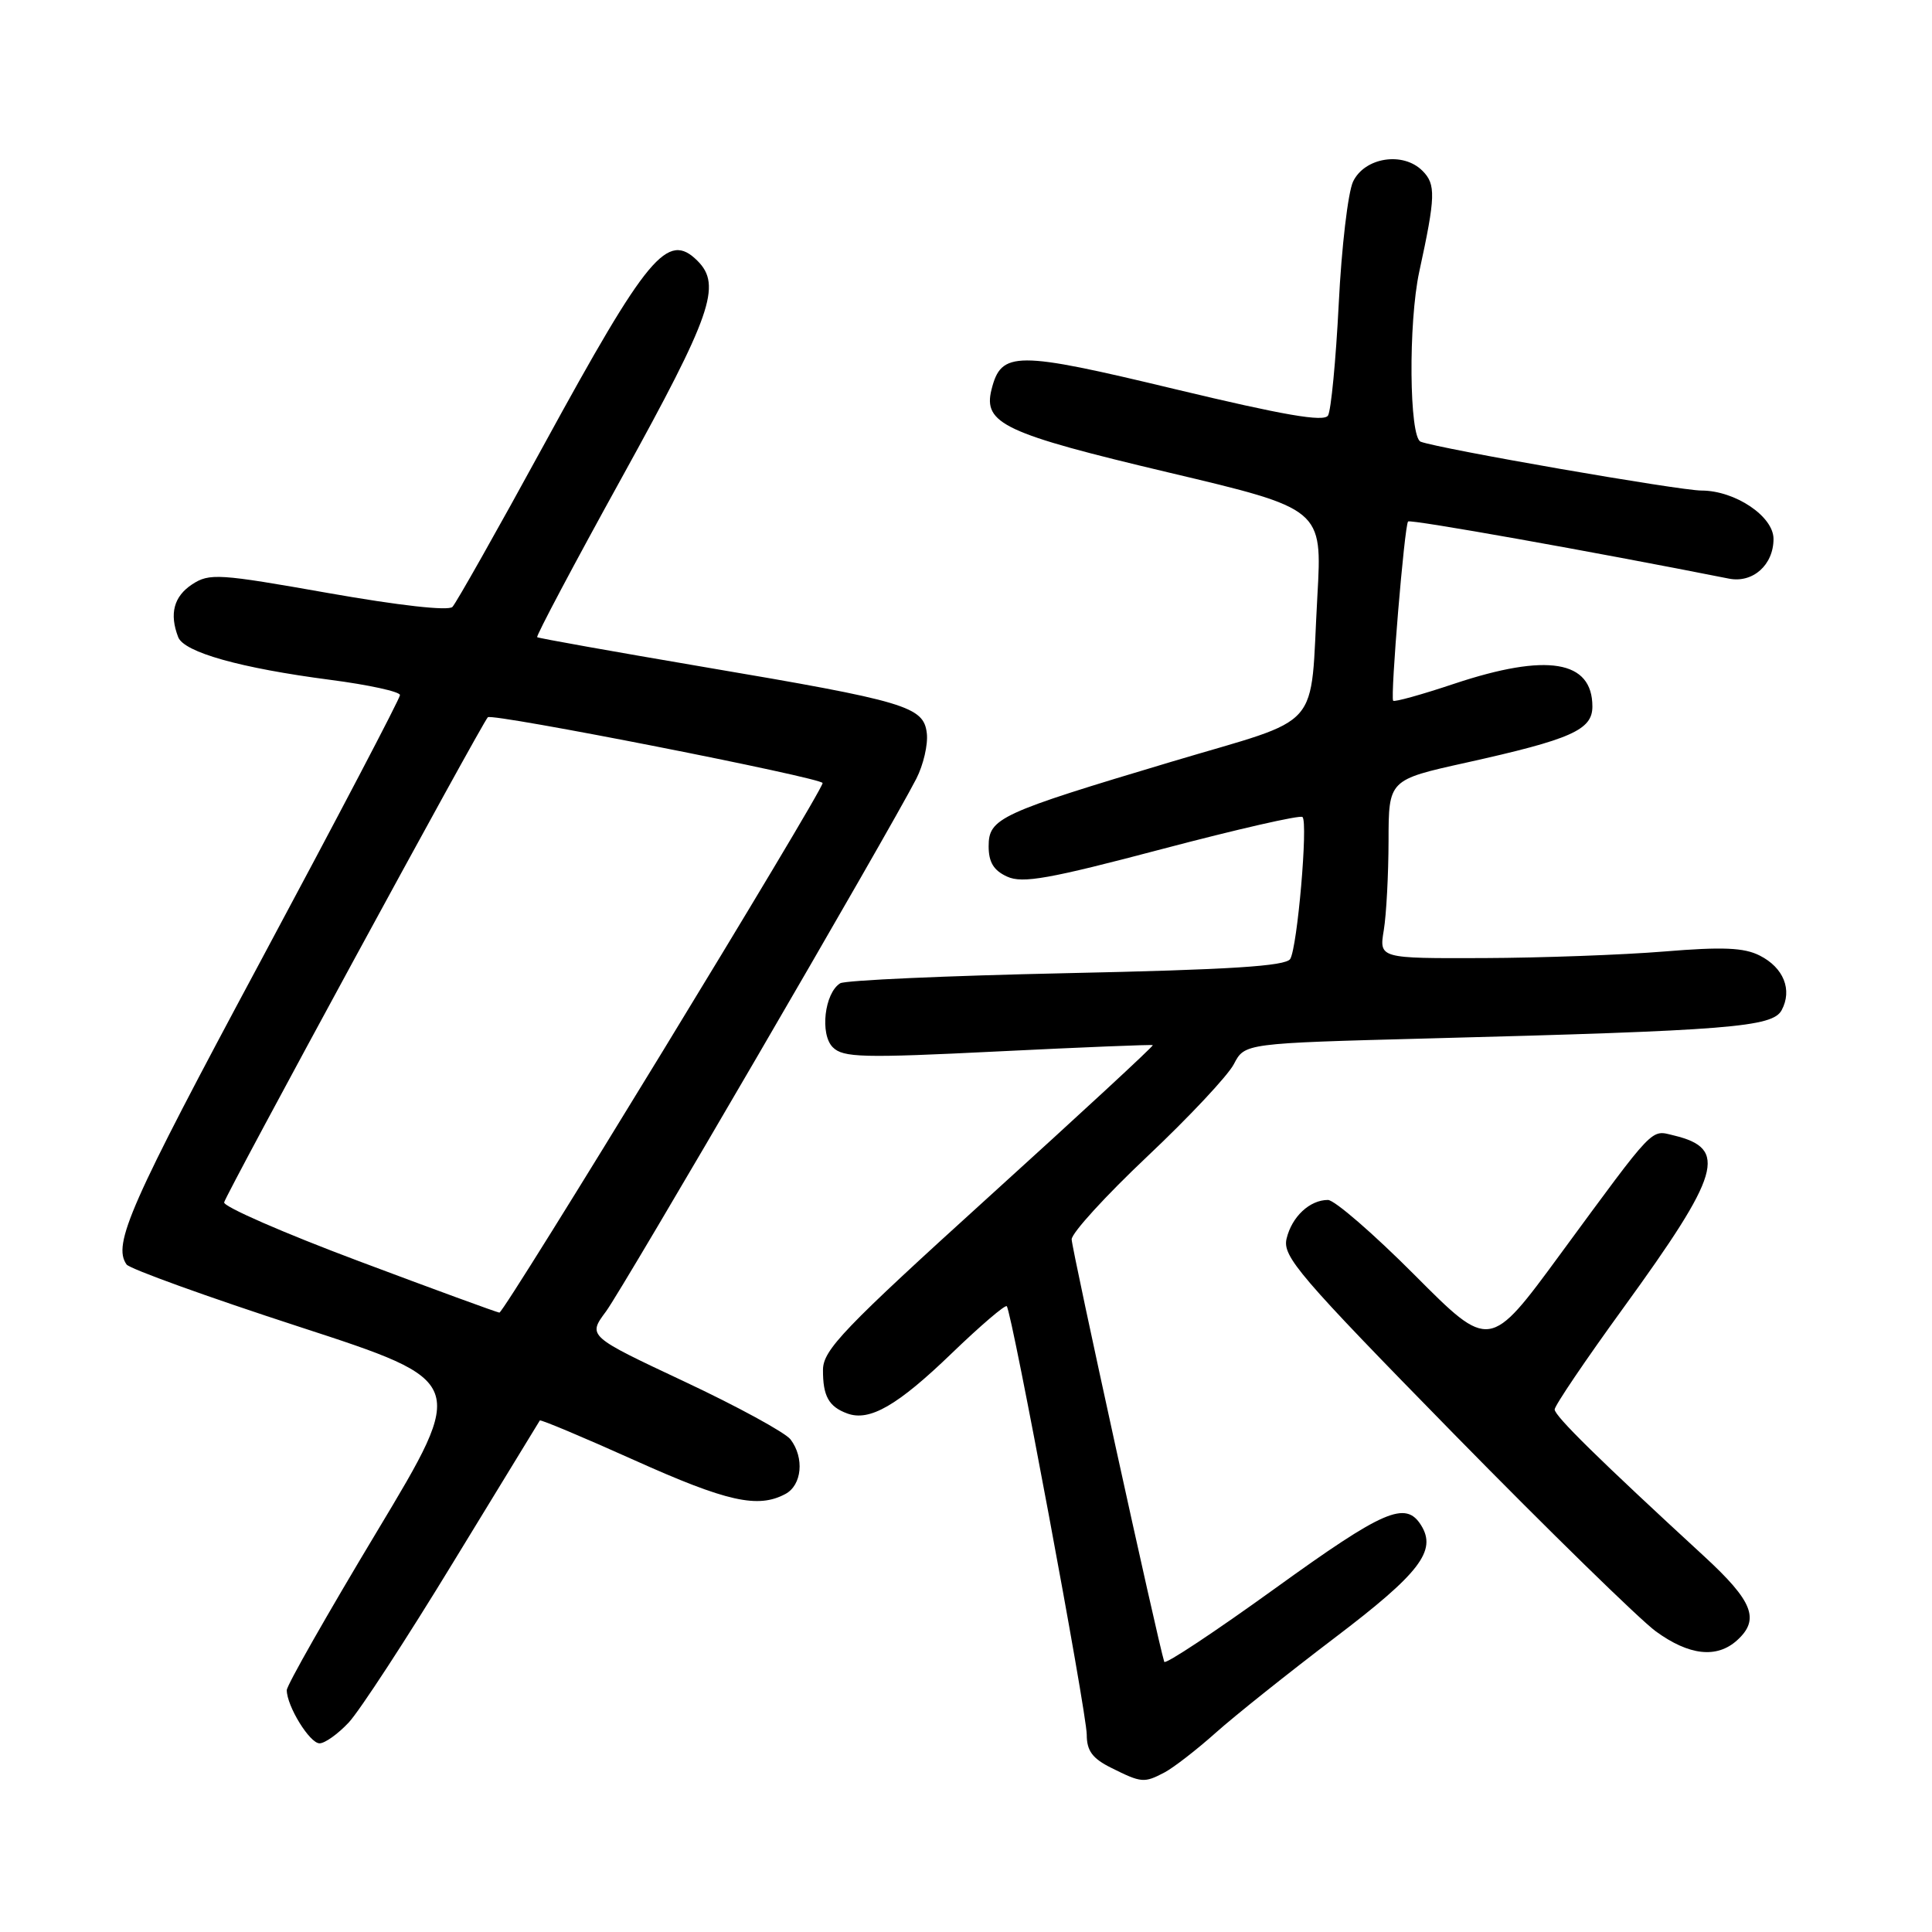 <?xml version="1.0" encoding="UTF-8" standalone="no"?>
<!DOCTYPE svg PUBLIC "-//W3C//DTD SVG 1.1//EN" "http://www.w3.org/Graphics/SVG/1.1/DTD/svg11.dtd" >
<svg xmlns="http://www.w3.org/2000/svg" xmlns:xlink="http://www.w3.org/1999/xlink" version="1.1" viewBox="0 0 256 256">
 <g >
 <path fill="currentColor"
d=" M 154.32 234.85 C 155.52 234.21 158.57 231.85 161.09 229.60 C 163.62 227.34 170.72 221.68 176.88 217.00 C 188.13 208.46 190.42 205.48 188.30 202.10 C 186.25 198.82 183.37 200.07 169.00 210.44 C 161.03 216.19 154.40 220.59 154.27 220.20 C 153.44 217.61 142.00 165.44 142.00 164.22 C 142.00 163.38 146.52 158.43 152.04 153.22 C 157.56 148.01 162.72 142.51 163.50 140.99 C 164.93 138.24 164.93 138.24 189.21 137.60 C 229.18 136.56 234.88 136.10 236.08 133.85 C 237.52 131.16 236.34 128.22 233.18 126.62 C 231.10 125.56 228.27 125.44 220.50 126.08 C 215.00 126.53 204.25 126.92 196.62 126.95 C 182.74 127.00 182.74 127.00 183.36 123.25 C 183.70 121.19 183.98 115.86 183.99 111.42 C 184.00 103.33 184.00 103.33 194.25 101.06 C 208.21 97.96 211.00 96.72 211.00 93.62 C 211.00 87.49 205.01 86.50 192.69 90.60 C 188.39 92.04 184.75 93.05 184.60 92.85 C 184.21 92.34 186.10 69.58 186.58 69.10 C 186.88 68.78 210.90 73.06 229.09 76.67 C 232.25 77.30 235.00 74.86 235.00 71.41 C 235.00 68.42 229.92 65.01 225.46 65.00 C 222.51 65.00 190.77 59.48 188.25 58.53 C 186.72 57.96 186.60 42.76 188.06 36.00 C 190.23 26.02 190.28 24.42 188.48 22.63 C 185.91 20.05 180.83 20.85 179.29 24.06 C 178.62 25.47 177.76 32.76 177.39 40.25 C 177.01 47.74 176.37 54.40 175.97 55.06 C 175.42 55.94 170.16 55.03 155.68 51.56 C 134.54 46.48 132.67 46.49 131.38 51.62 C 130.25 56.13 133.05 57.44 154.86 62.61 C 175.21 67.43 175.21 67.43 174.56 78.96 C 173.53 97.22 175.64 94.83 155.21 100.94 C 132.44 107.75 131.00 108.41 131.00 112.14 C 131.00 114.25 131.67 115.35 133.46 116.16 C 135.49 117.09 139.01 116.46 153.99 112.50 C 163.93 109.88 172.30 107.96 172.59 108.26 C 173.34 109.01 171.91 125.53 170.96 127.07 C 170.37 128.02 162.97 128.49 141.34 128.95 C 125.48 129.29 111.97 129.89 111.33 130.29 C 109.25 131.58 108.62 137.05 110.35 138.77 C 111.72 140.14 114.29 140.21 132.20 139.32 C 143.36 138.77 152.61 138.39 152.75 138.49 C 152.89 138.59 143.11 147.63 131.03 158.58 C 111.78 176.04 109.07 178.87 109.05 181.50 C 109.03 184.98 109.81 186.39 112.26 187.29 C 115.22 188.39 118.93 186.25 126.12 179.31 C 129.91 175.66 133.18 172.86 133.40 173.08 C 134.08 173.80 144.00 226.94 144.00 229.86 C 144.00 231.99 144.75 233.01 147.25 234.25 C 151.26 236.25 151.60 236.28 154.32 234.85 Z  M 46.20 228.25 C 47.62 226.74 53.86 217.18 60.06 207.00 C 66.27 196.82 71.43 188.38 71.53 188.22 C 71.64 188.07 77.26 190.43 84.03 193.47 C 96.33 199.00 100.43 199.91 104.07 197.96 C 106.26 196.79 106.61 193.18 104.75 190.73 C 104.06 189.83 97.73 186.37 90.68 183.06 C 77.87 177.04 77.87 177.04 80.30 173.77 C 82.59 170.68 117.79 110.25 121.42 103.18 C 122.35 101.36 122.98 98.66 122.81 97.18 C 122.40 93.61 120.14 92.93 93.28 88.38 C 81.30 86.34 71.35 84.57 71.18 84.43 C 71.00 84.30 76.06 74.75 82.43 63.22 C 94.28 41.75 95.66 37.80 92.43 34.57 C 88.46 30.61 85.85 33.73 72.04 59.00 C 65.88 70.28 60.44 79.91 59.95 80.42 C 59.42 80.97 52.90 80.24 43.49 78.58 C 28.97 76.01 27.75 75.93 25.46 77.43 C 23.03 79.03 22.42 81.33 23.61 84.42 C 24.38 86.43 31.87 88.53 43.75 90.08 C 48.84 90.74 53.00 91.65 53.00 92.10 C 53.00 92.56 44.67 108.44 34.50 127.41 C 17.20 159.65 14.89 164.88 16.77 167.55 C 17.17 168.12 27.49 171.85 39.70 175.82 C 61.89 183.05 61.89 183.05 49.95 202.93 C 43.38 213.86 38.00 223.32 38.00 223.95 C 38.00 226.07 41.04 231.00 42.34 231.00 C 43.05 231.00 44.78 229.76 46.20 228.25 Z  M 230.17 217.35 C 233.23 214.58 232.28 212.18 225.80 206.21 C 211.92 193.44 206.00 187.63 206.00 186.76 C 206.00 186.26 210.09 180.21 215.10 173.31 C 228.02 155.50 229.00 152.19 221.82 150.46 C 218.68 149.71 219.46 148.89 206.73 166.21 C 197.39 178.93 197.39 178.93 187.46 168.96 C 182.00 163.48 176.83 159.00 175.96 159.00 C 173.55 159.00 171.18 161.21 170.48 164.12 C 169.91 166.48 172.08 169.01 192.67 190.03 C 205.23 202.84 217.26 214.59 219.40 216.16 C 223.81 219.37 227.48 219.78 230.17 217.35 Z  M 47.50 167.09 C 37.60 163.38 29.59 159.88 29.70 159.32 C 29.90 158.29 63.83 95.87 64.64 95.04 C 65.20 94.46 109.00 103.08 109.00 103.76 C 109.00 104.86 66.80 174.00 66.17 173.93 C 65.80 173.88 57.40 170.81 47.50 167.09 Z "/>
</g>
</svg>